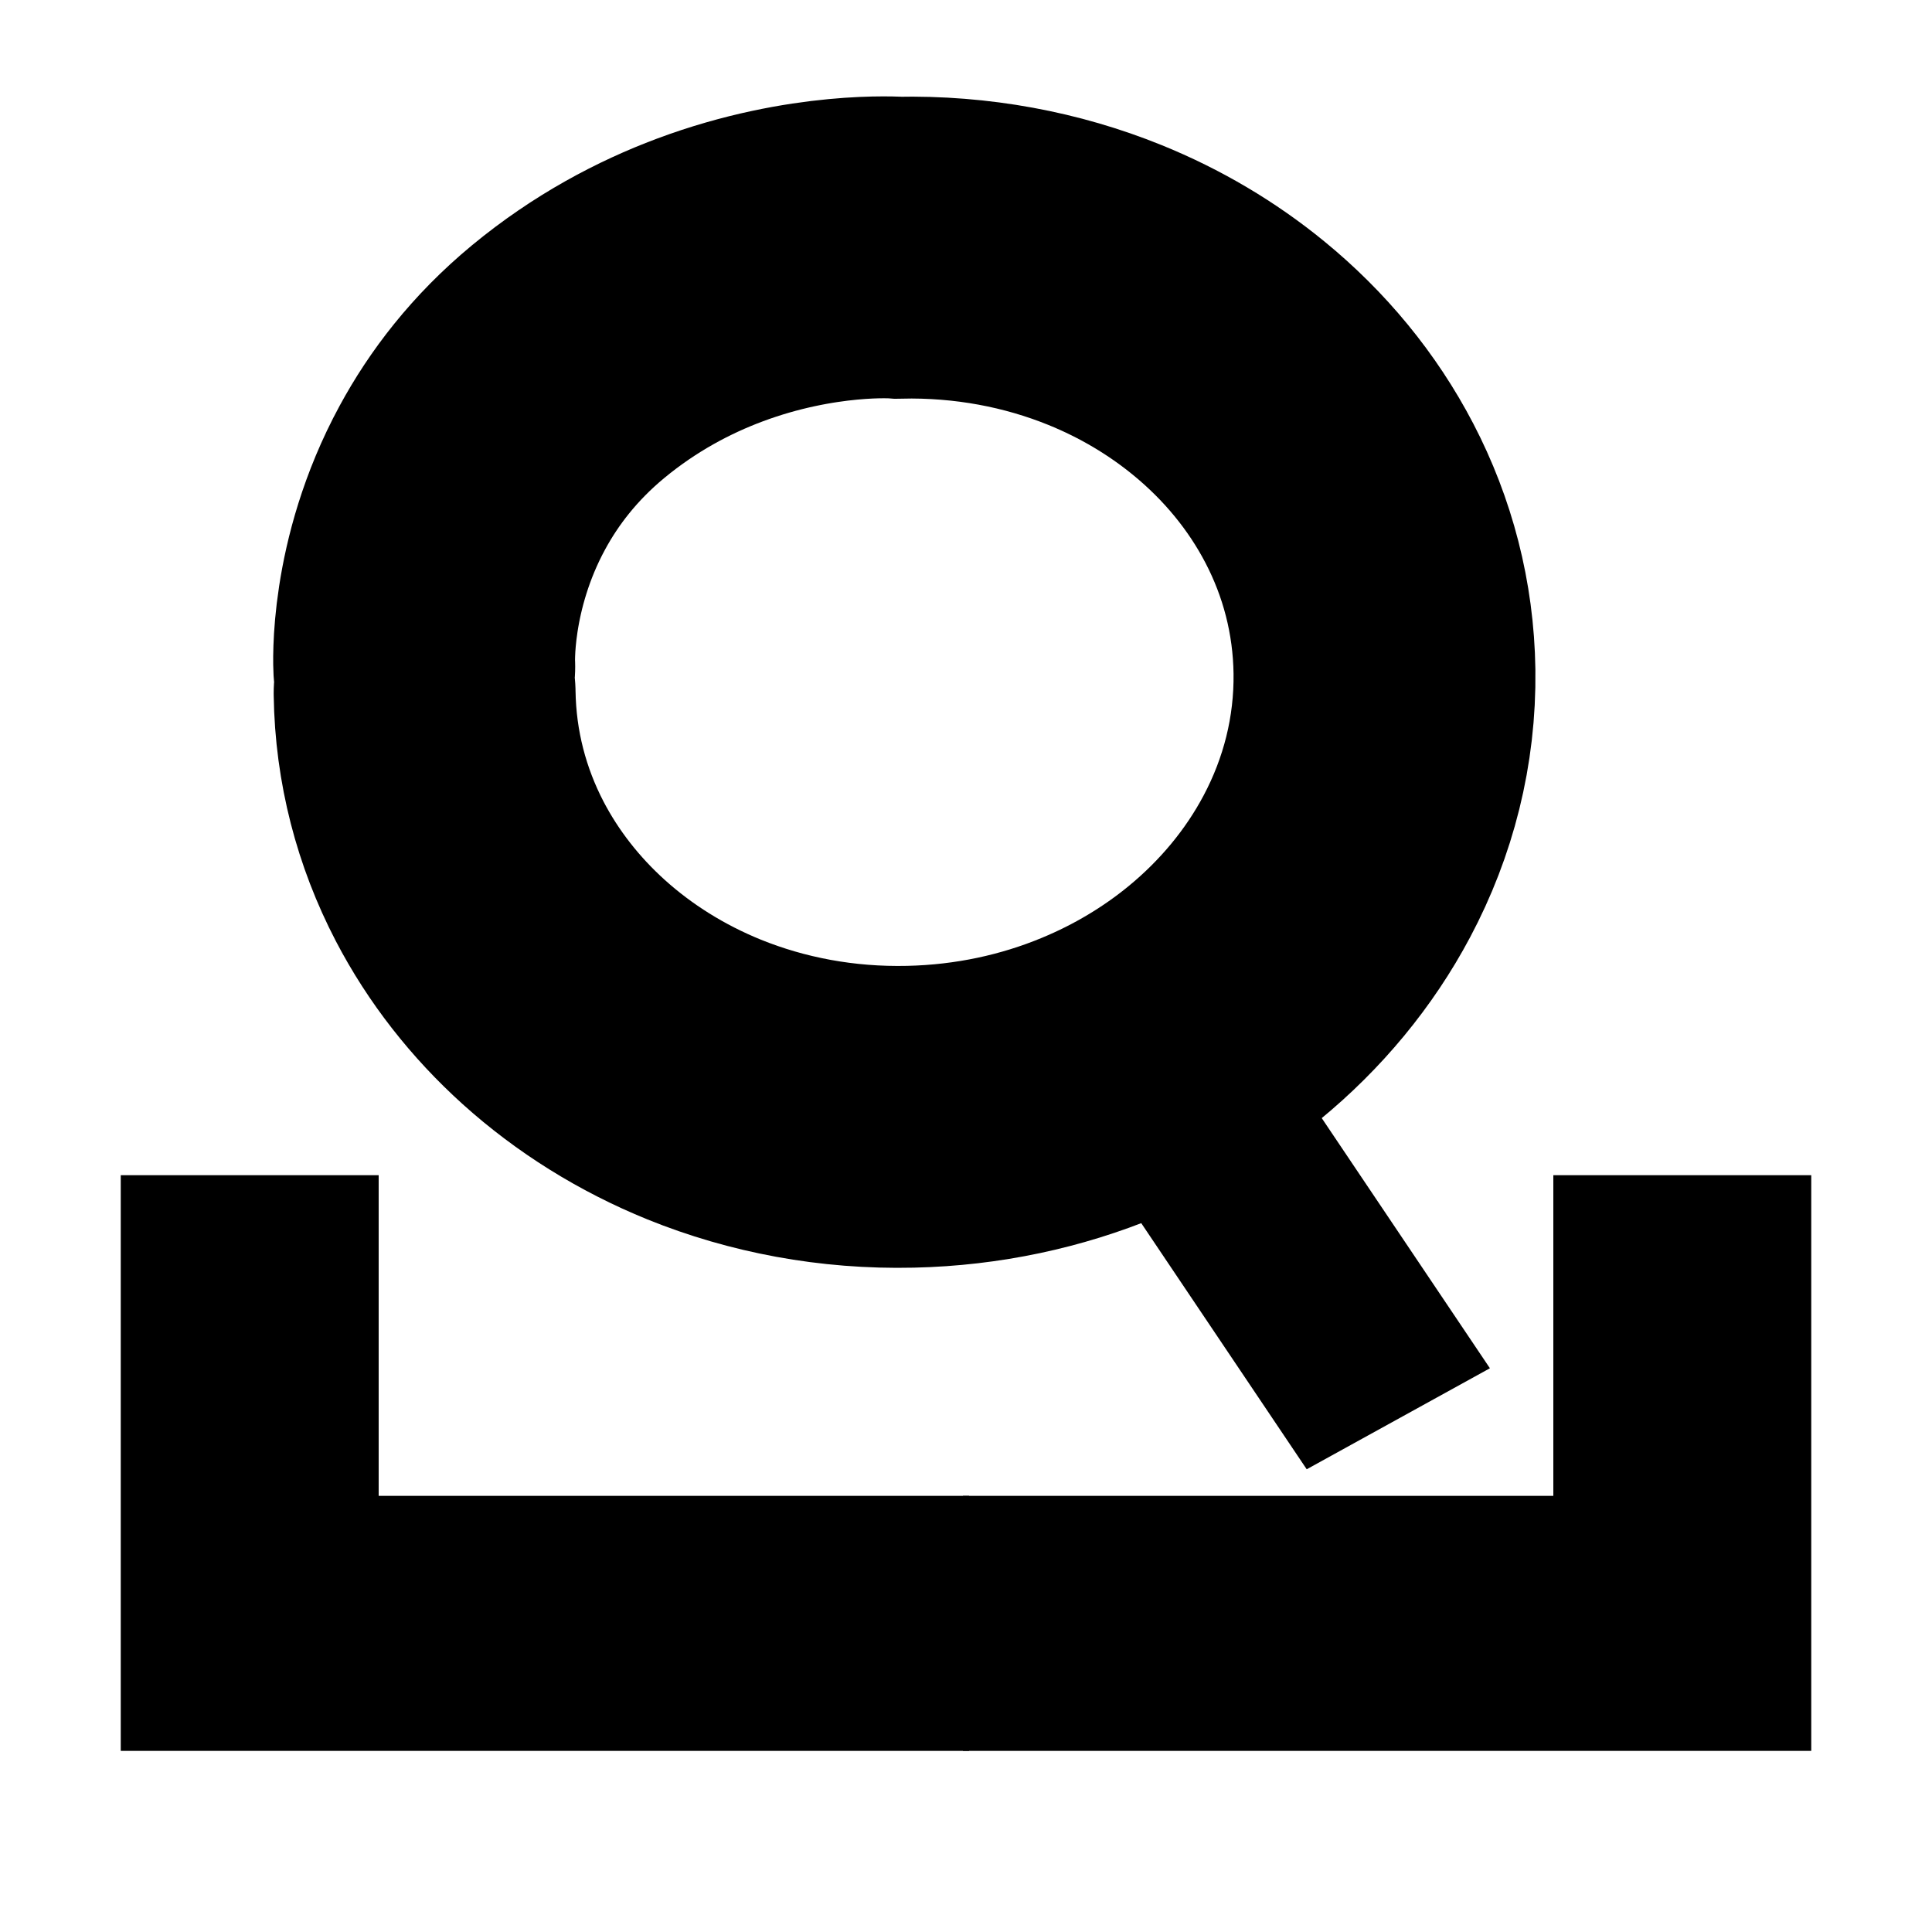 <svg width="32" height="32" viewBox="0 0 32 32" fill="none" xmlns="http://www.w3.org/2000/svg">
<rect width="32" height="32" fill="#1E1E1E"/>
<rect width="32" height="32" fill="white"/>
<path d="M15.949 24.776H25.728V19.465H30V29H15.949L15.949 24.776Z" fill="black"/>
<path d="M16.051 24.776H6.272V19.465H2V29H16.051V24.776Z" fill="black"/>
<path d="M7.033 11.48C7.048 12.538 7.314 13.537 7.779 14.431C8.17 15.181 8.7 15.857 9.339 16.433C10.007 17.035 10.793 17.527 11.664 17.881C12.704 18.302 13.863 18.525 15.083 18.497C16.197 18.472 17.254 18.241 18.211 17.844C18.97 17.53 19.665 17.113 20.276 16.612C21.049 15.978 21.686 15.21 22.142 14.351C22.662 13.373 22.947 12.275 22.931 11.121C22.916 10.063 22.65 9.064 22.184 8.169C21.739 7.314 21.112 6.554 20.348 5.93C19.743 5.435 19.053 5.025 18.3 4.72C17.261 4.299 16.101 4.076 14.881 4.103C14.881 4.103 13.47 3.997 11.754 4.639C11 4.921 10.188 5.347 9.41 5.99C8.682 6.592 8.176 7.261 7.824 7.911C6.941 9.538 7.027 11.042 7.027 11.042" stroke="black" stroke-width="5" stroke-linecap="round"/>
<rect width="3.464" height="7.443" transform="matrix(0.876 -0.483 0.558 0.83 17.49 18.158)" fill="black"/>
</svg>

